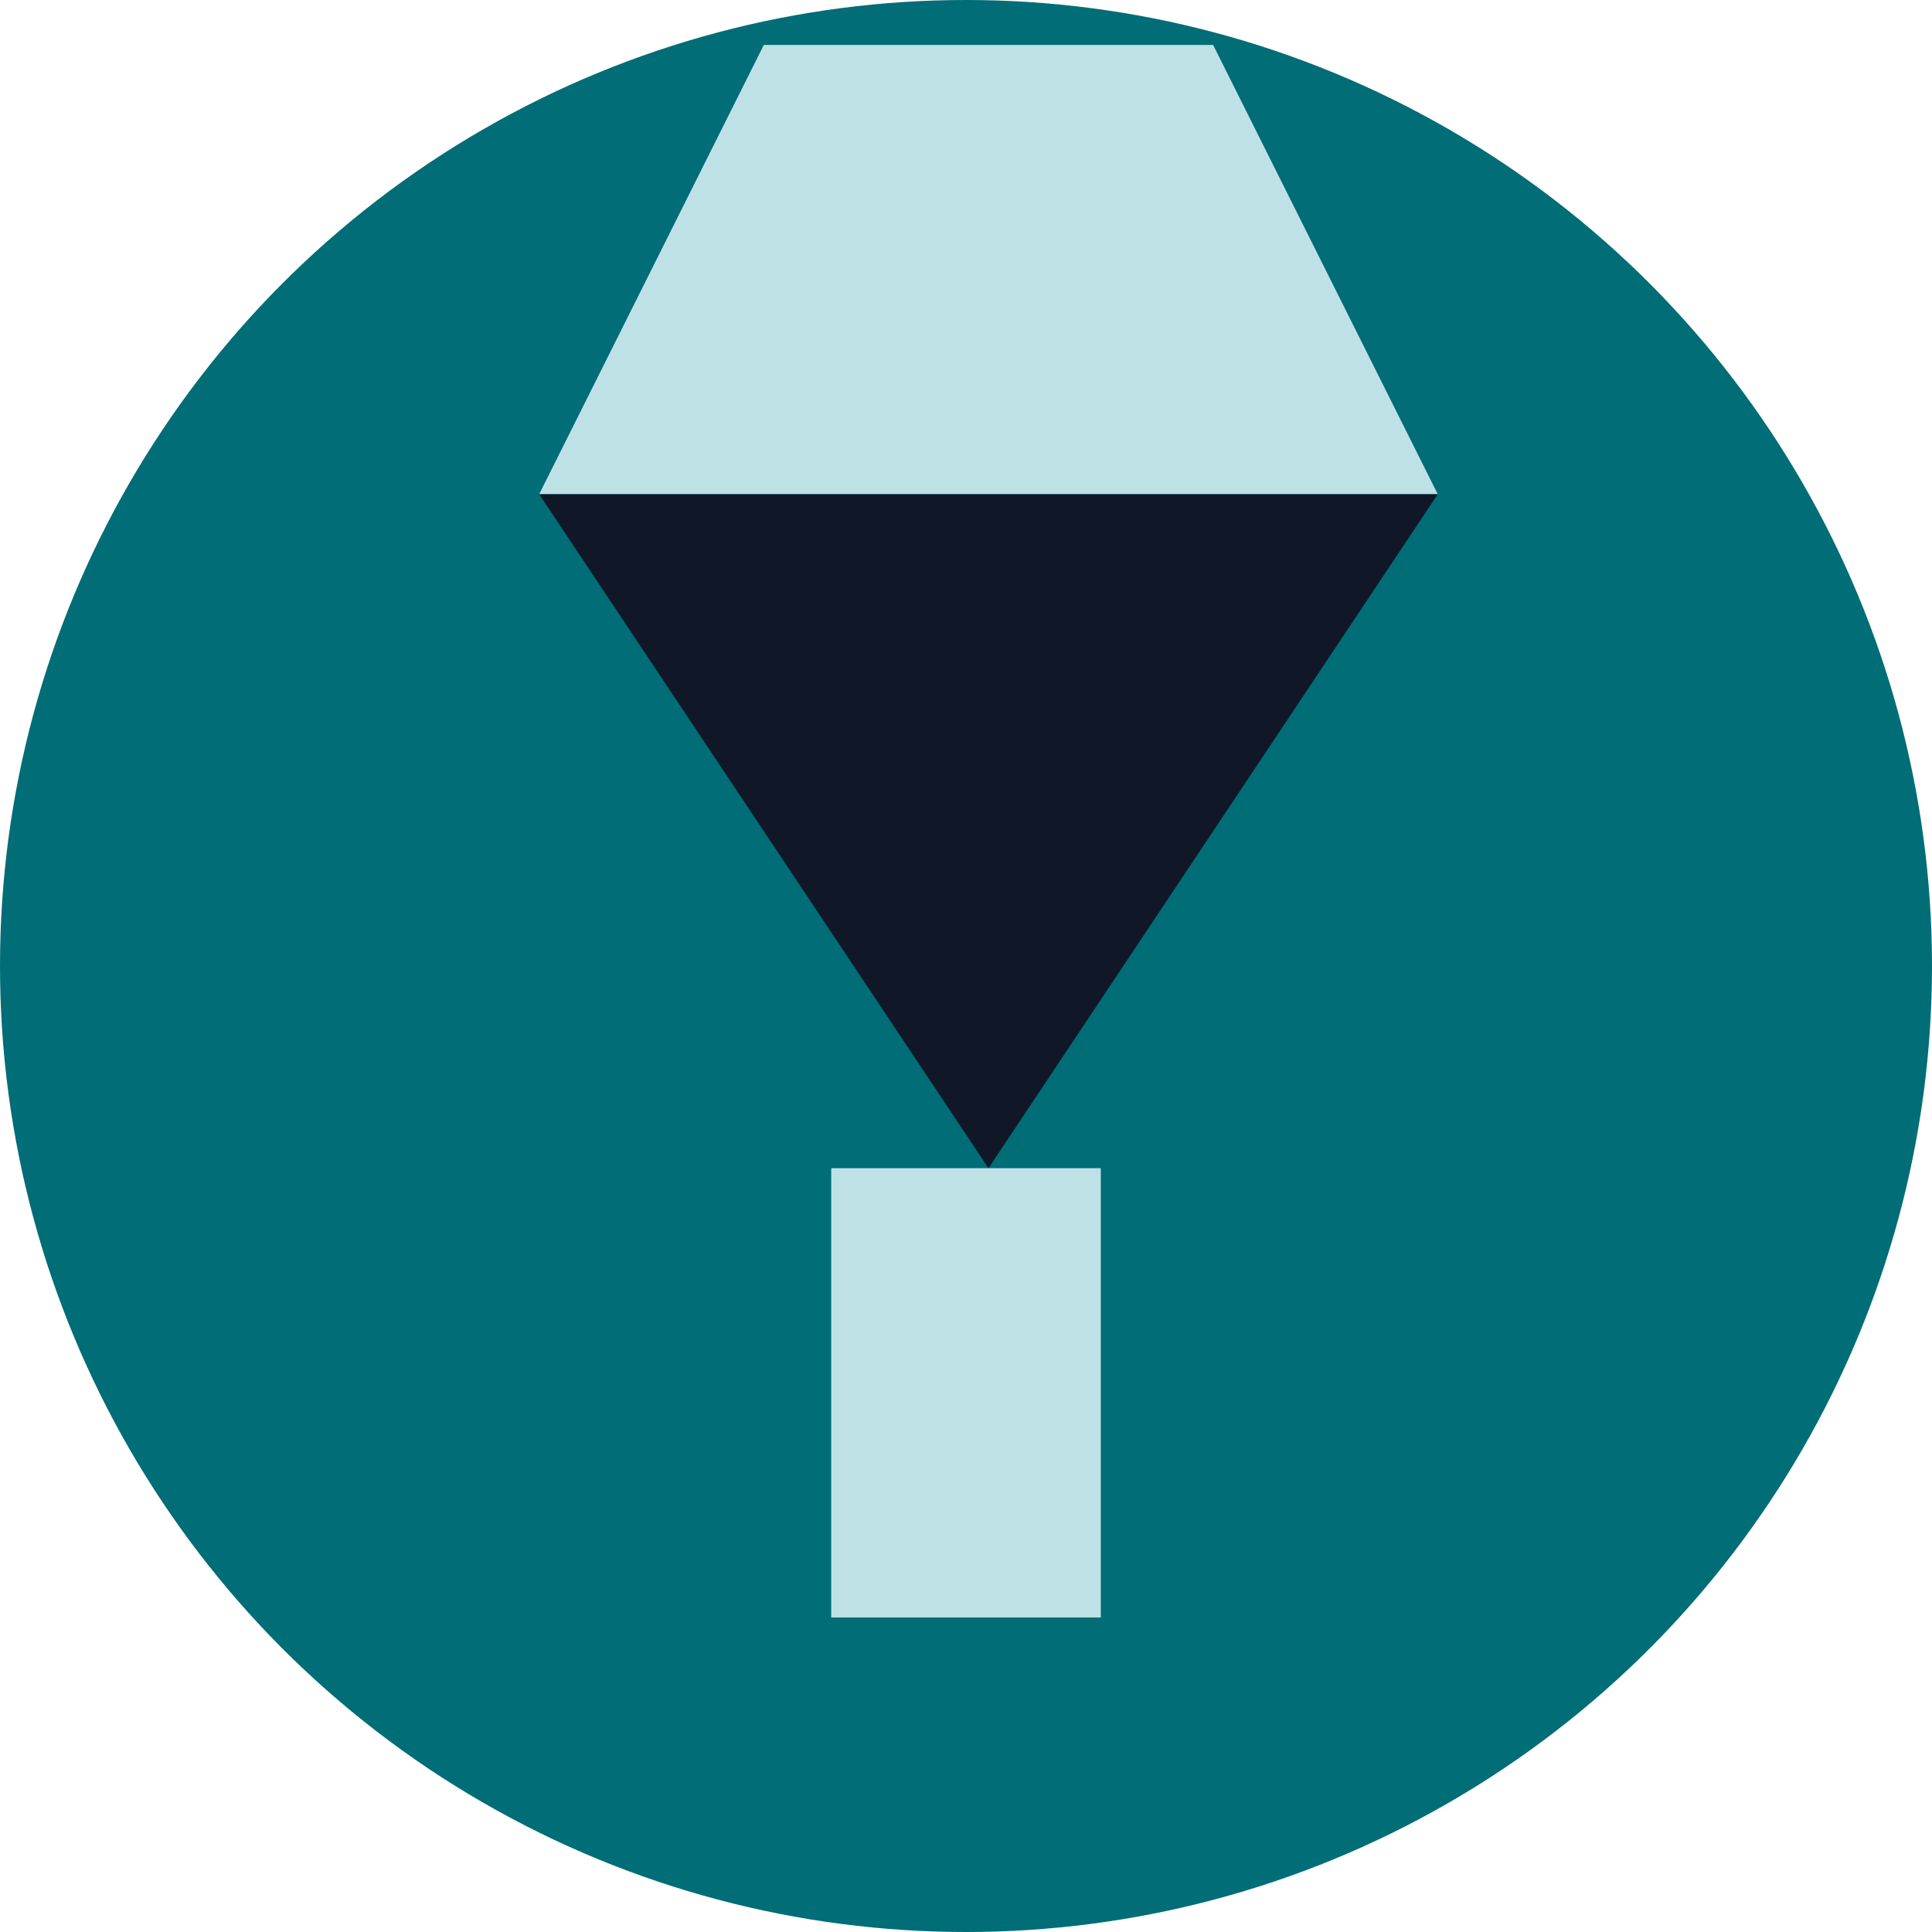 <?xml version="1.0" encoding="UTF-8"?>
<svg width="43" height="43" viewBox="0 0 43 43" fill="none" xmlns="http://www.w3.org/2000/svg">
  <circle cx="21.5" cy="21.5" r="21.5" fill="#006D77"/>
  <polygon points="17,1 27,1 32,11 12,11" fill="#BEE1E6"/>
  <polygon points="12,11 32,11 22,26" fill="#101828"/>
  <circle cx="21.5" cy="6" r="4" fill="#BEE1E6"/>
  <rect x="18.5" y="26" width="6" height="10" fill="#BEE1E6"/>
</svg> 